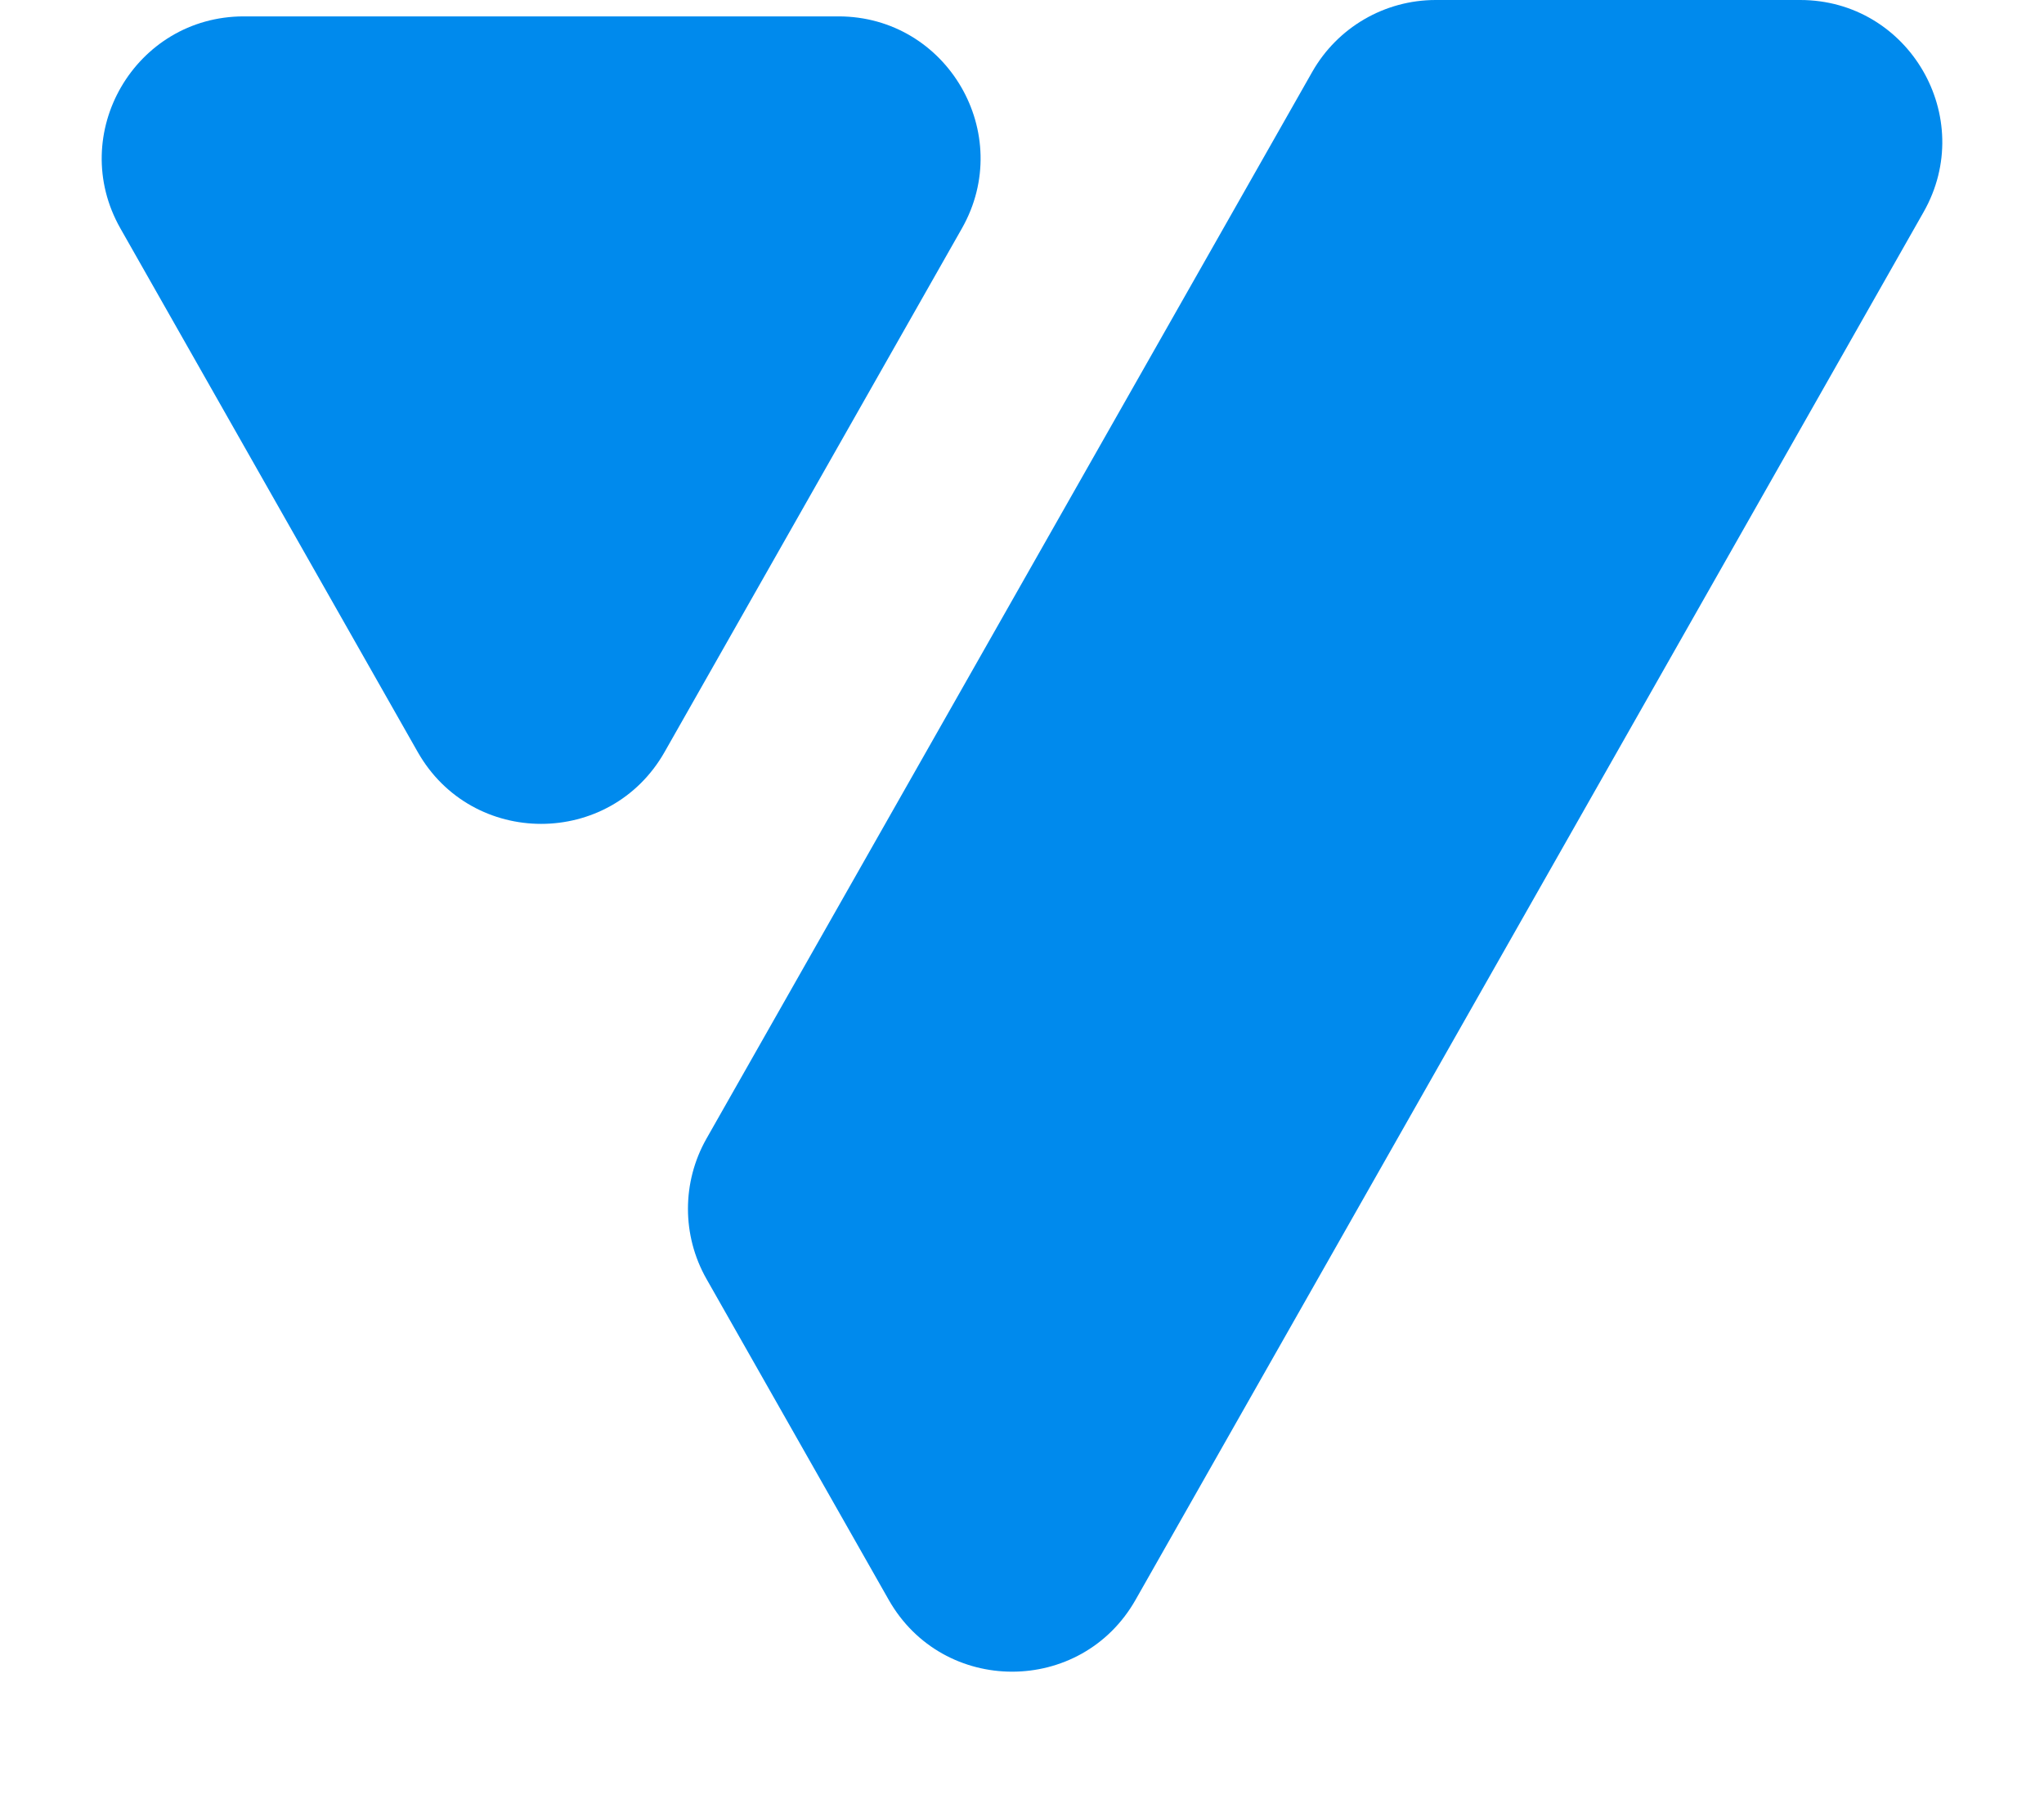 <svg width="72" height="64" viewBox="0 0 72 64" fill="none" xmlns="http://www.w3.org/2000/svg">
<path d="M50.572 0C48.773 0 47.113 0.966 46.224 2.531L24.885 40.103C24.016 41.635 24.016 43.511 24.885 45.042L31.305 56.345C33.221 59.719 38.084 59.719 40 56.345L67.758 7.469C69.651 4.136 67.244 0 63.41 0H50.572Z" fill="#008AED"/>
<path d="M8.59 0.577C4.757 0.577 2.349 4.713 4.242 8.046L14.714 26.485C16.631 29.86 21.493 29.86 23.41 26.485L33.882 8.046C35.775 4.713 33.368 0.577 29.534 0.577H8.59Z" fill="#008AED"/>
</svg>
